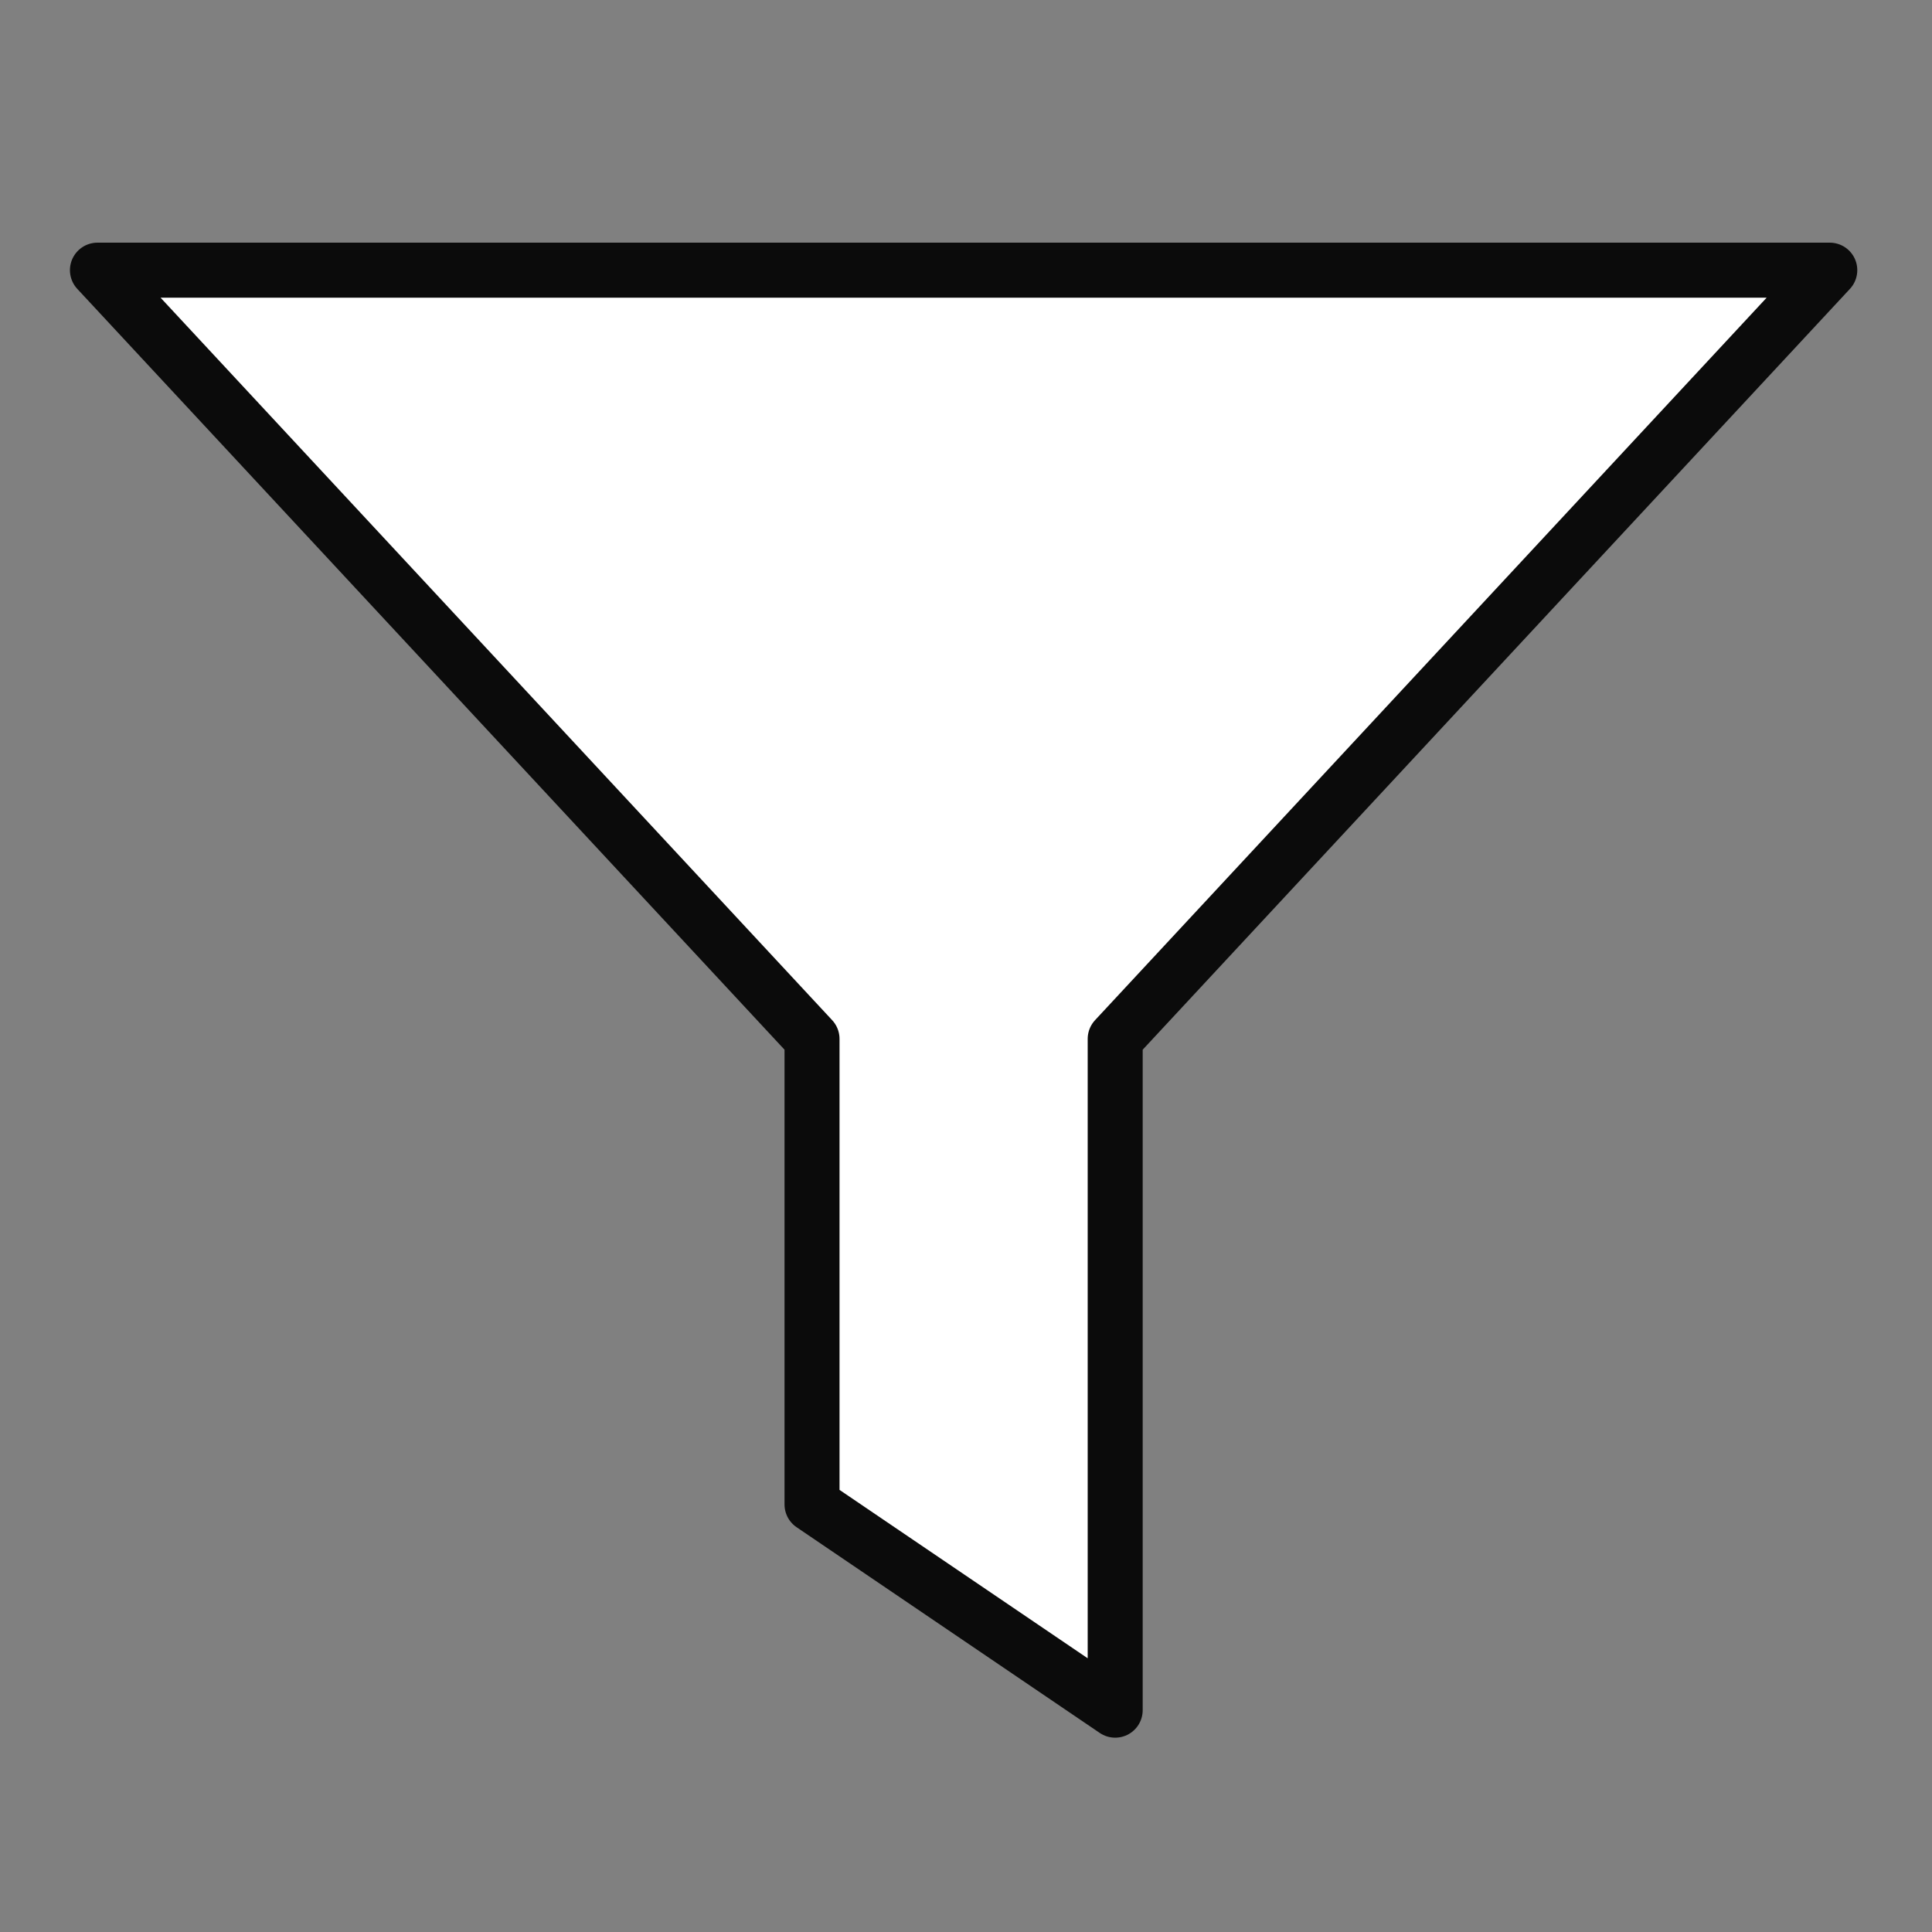<svg xmlns="http://www.w3.org/2000/svg" xmlns:xlink="http://www.w3.org/1999/xlink" xml:space="preserve" width="48" height="48" viewBox="0 0 158.098 158.098"><rect x="0" y="0" width="158.098" height="158.098" fill="#808080" stroke="none"/><g style="display:inline"><path d="M4 5.5h16l-6.6 7.1v6.2l-2.8-1.9v-4.3z" style="display:inline;fill:#fff;fill-opacity:1;stroke:#0B0B0B;stroke-width:.508;stroke-linecap:round;stroke-linejoin:round;stroke-dasharray:none;stroke-opacity:1" transform="matrix(8.86 0 0 8.86 -27.467 -26.622)"/></g></svg>